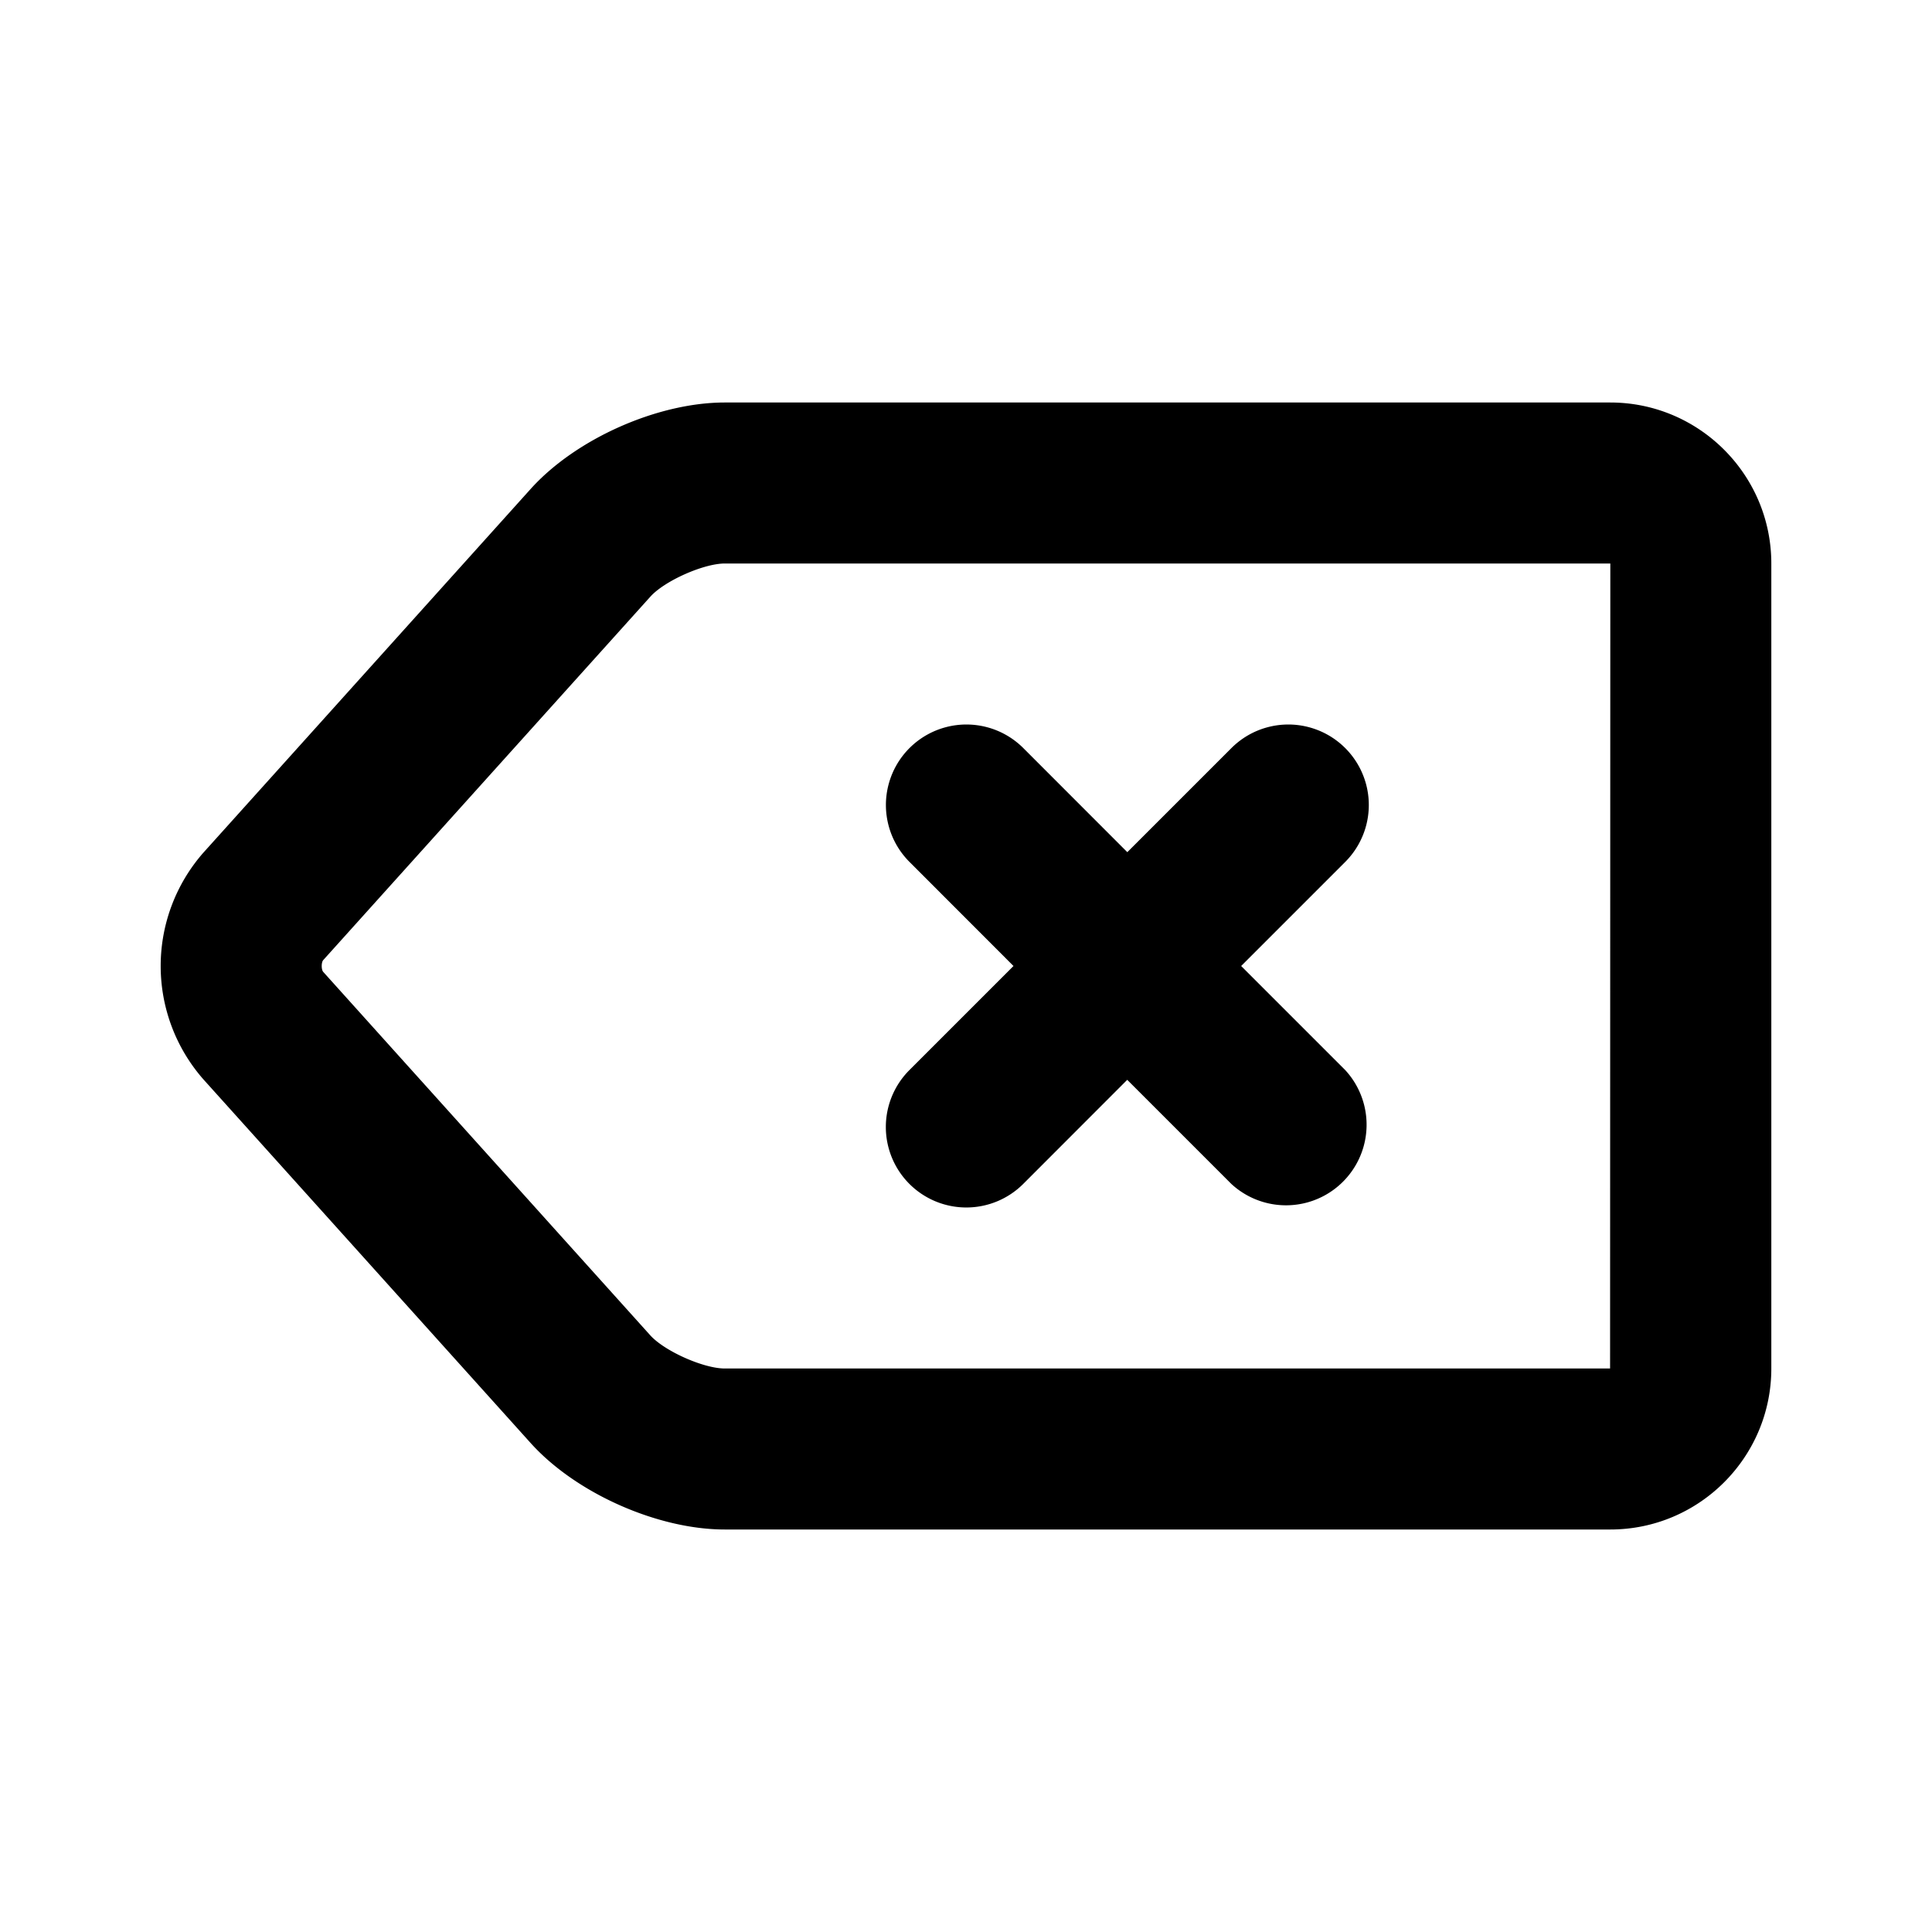 <svg xmlns="http://www.w3.org/2000/svg" version="1.1" xmlns:xlink="http://www.w3.org/1999/xlink" xmlns:svgjs="http://svgjs.com/svgjs" width="512" height="512" x="0" y="0" viewBox="0 0 24 24" style="enable-background:new 0 0 512 512" xml:space="preserve" class=""><g><path d="M20.004 5h-11c-.837 0-1.852.452-2.412 1.074L2.53 10.588a2.134 2.134 0 0 0 0 2.824l4.062 4.514C7.152 18.548 8.167 19 9.004 19h11c1.103 0 2-.897 2-2V7c0-1.103-.898-2-2-2zm-.003 12H9.004c-.265 0-.749-.216-.926-.412l-4.062-4.514c-.026-.028-.026-.12 0-.148l4.063-4.514C8.255 7.216 8.74 7 9.004 7h11z" fill="#000000" data-original="#000000" class=""></path><path d="M11.297 14.707a1 1 0 0 0 1.414 0l1.292-1.293 1.293 1.293a1.001 1.001 0 0 0 1.415-1.414L15.418 12l1.293-1.293a.999.999 0 1 0-1.414-1.414l-1.293 1.293-1.292-1.293a.999.999 0 1 0-1.414 1.414L12.59 12l-1.293 1.293a1 1 0 0 0 0 1.414z" fill="#000000" data-original="#000000" class=""></path></g></svg>